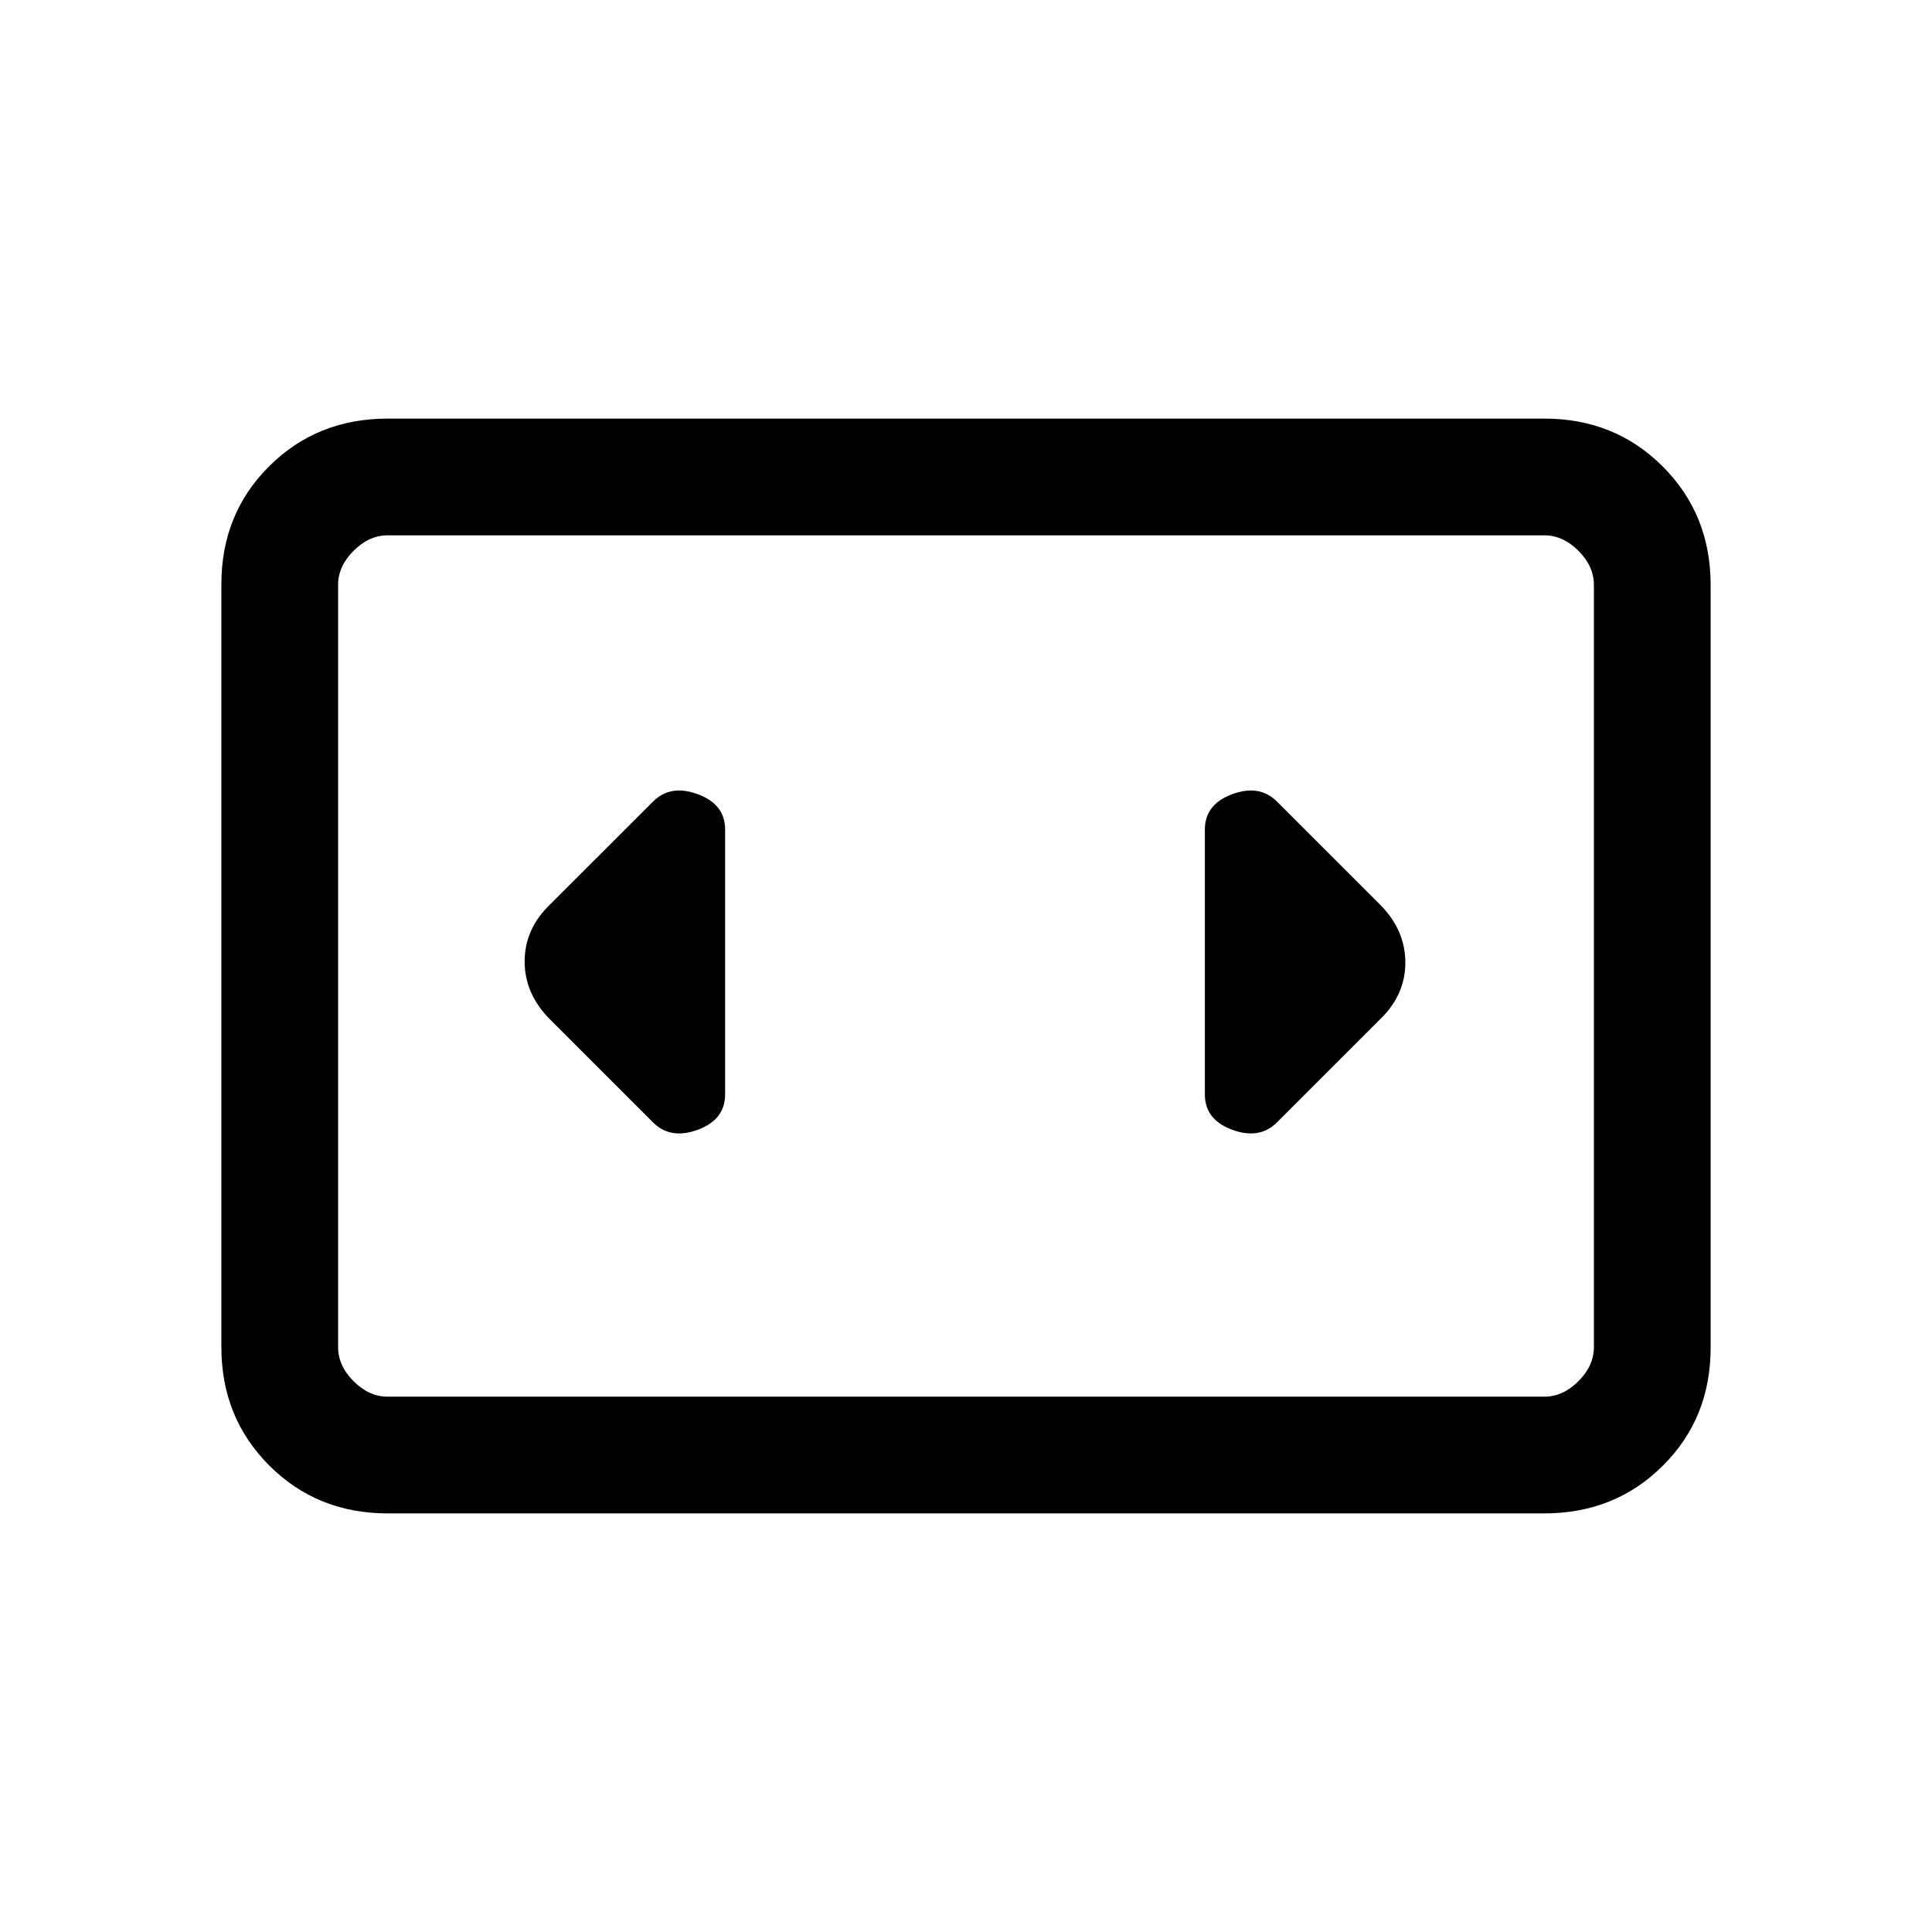 <svg xmlns="http://www.w3.org/2000/svg" height="20" viewBox="0 -960 960 960" width="20"><path d="M192.62-208q-35.05 0-58.83-23.8Q110-255.6 110-290.66v-379.01q0-35.06 23.79-58.69Q157.57-752 192.62-752h574.76q35.05 0 58.83 23.8Q850-704.4 850-669.34v379.01q0 35.06-23.79 58.69Q802.43-208 767.38-208H192.62Zm574.76-486H192.62q-9.24 0-16.93 7.69-7.69 7.69-7.69 16.93v378.76q0 9.24 7.69 16.93 7.69 7.69 16.93 7.69h574.76q9.24 0 16.93-7.69 7.69-7.69 7.69-16.93v-378.76q0-9.24-7.69-16.93-7.69-7.69-16.93-7.69ZM168-694v428-428Zm192.31 277.77v-131.54q0-12.59-13.58-17.6-13.58-5.01-22.27 3.68l-51.08 51.07q-12.69 12.15-12.69 28.35 0 16.19 12.69 28.89l51.08 51.07q8.69 8.69 22.27 3.68t13.58-17.6Zm325.31-94.39-51.08-51.07q-8.69-8.69-22.27-3.68t-13.58 17.6v131.54q0 12.59 13.58 17.6 13.58 5.01 22.27-3.68l51.08-51.07q12.69-12.15 12.69-28.35 0-16.19-12.69-28.89Z"/></svg>